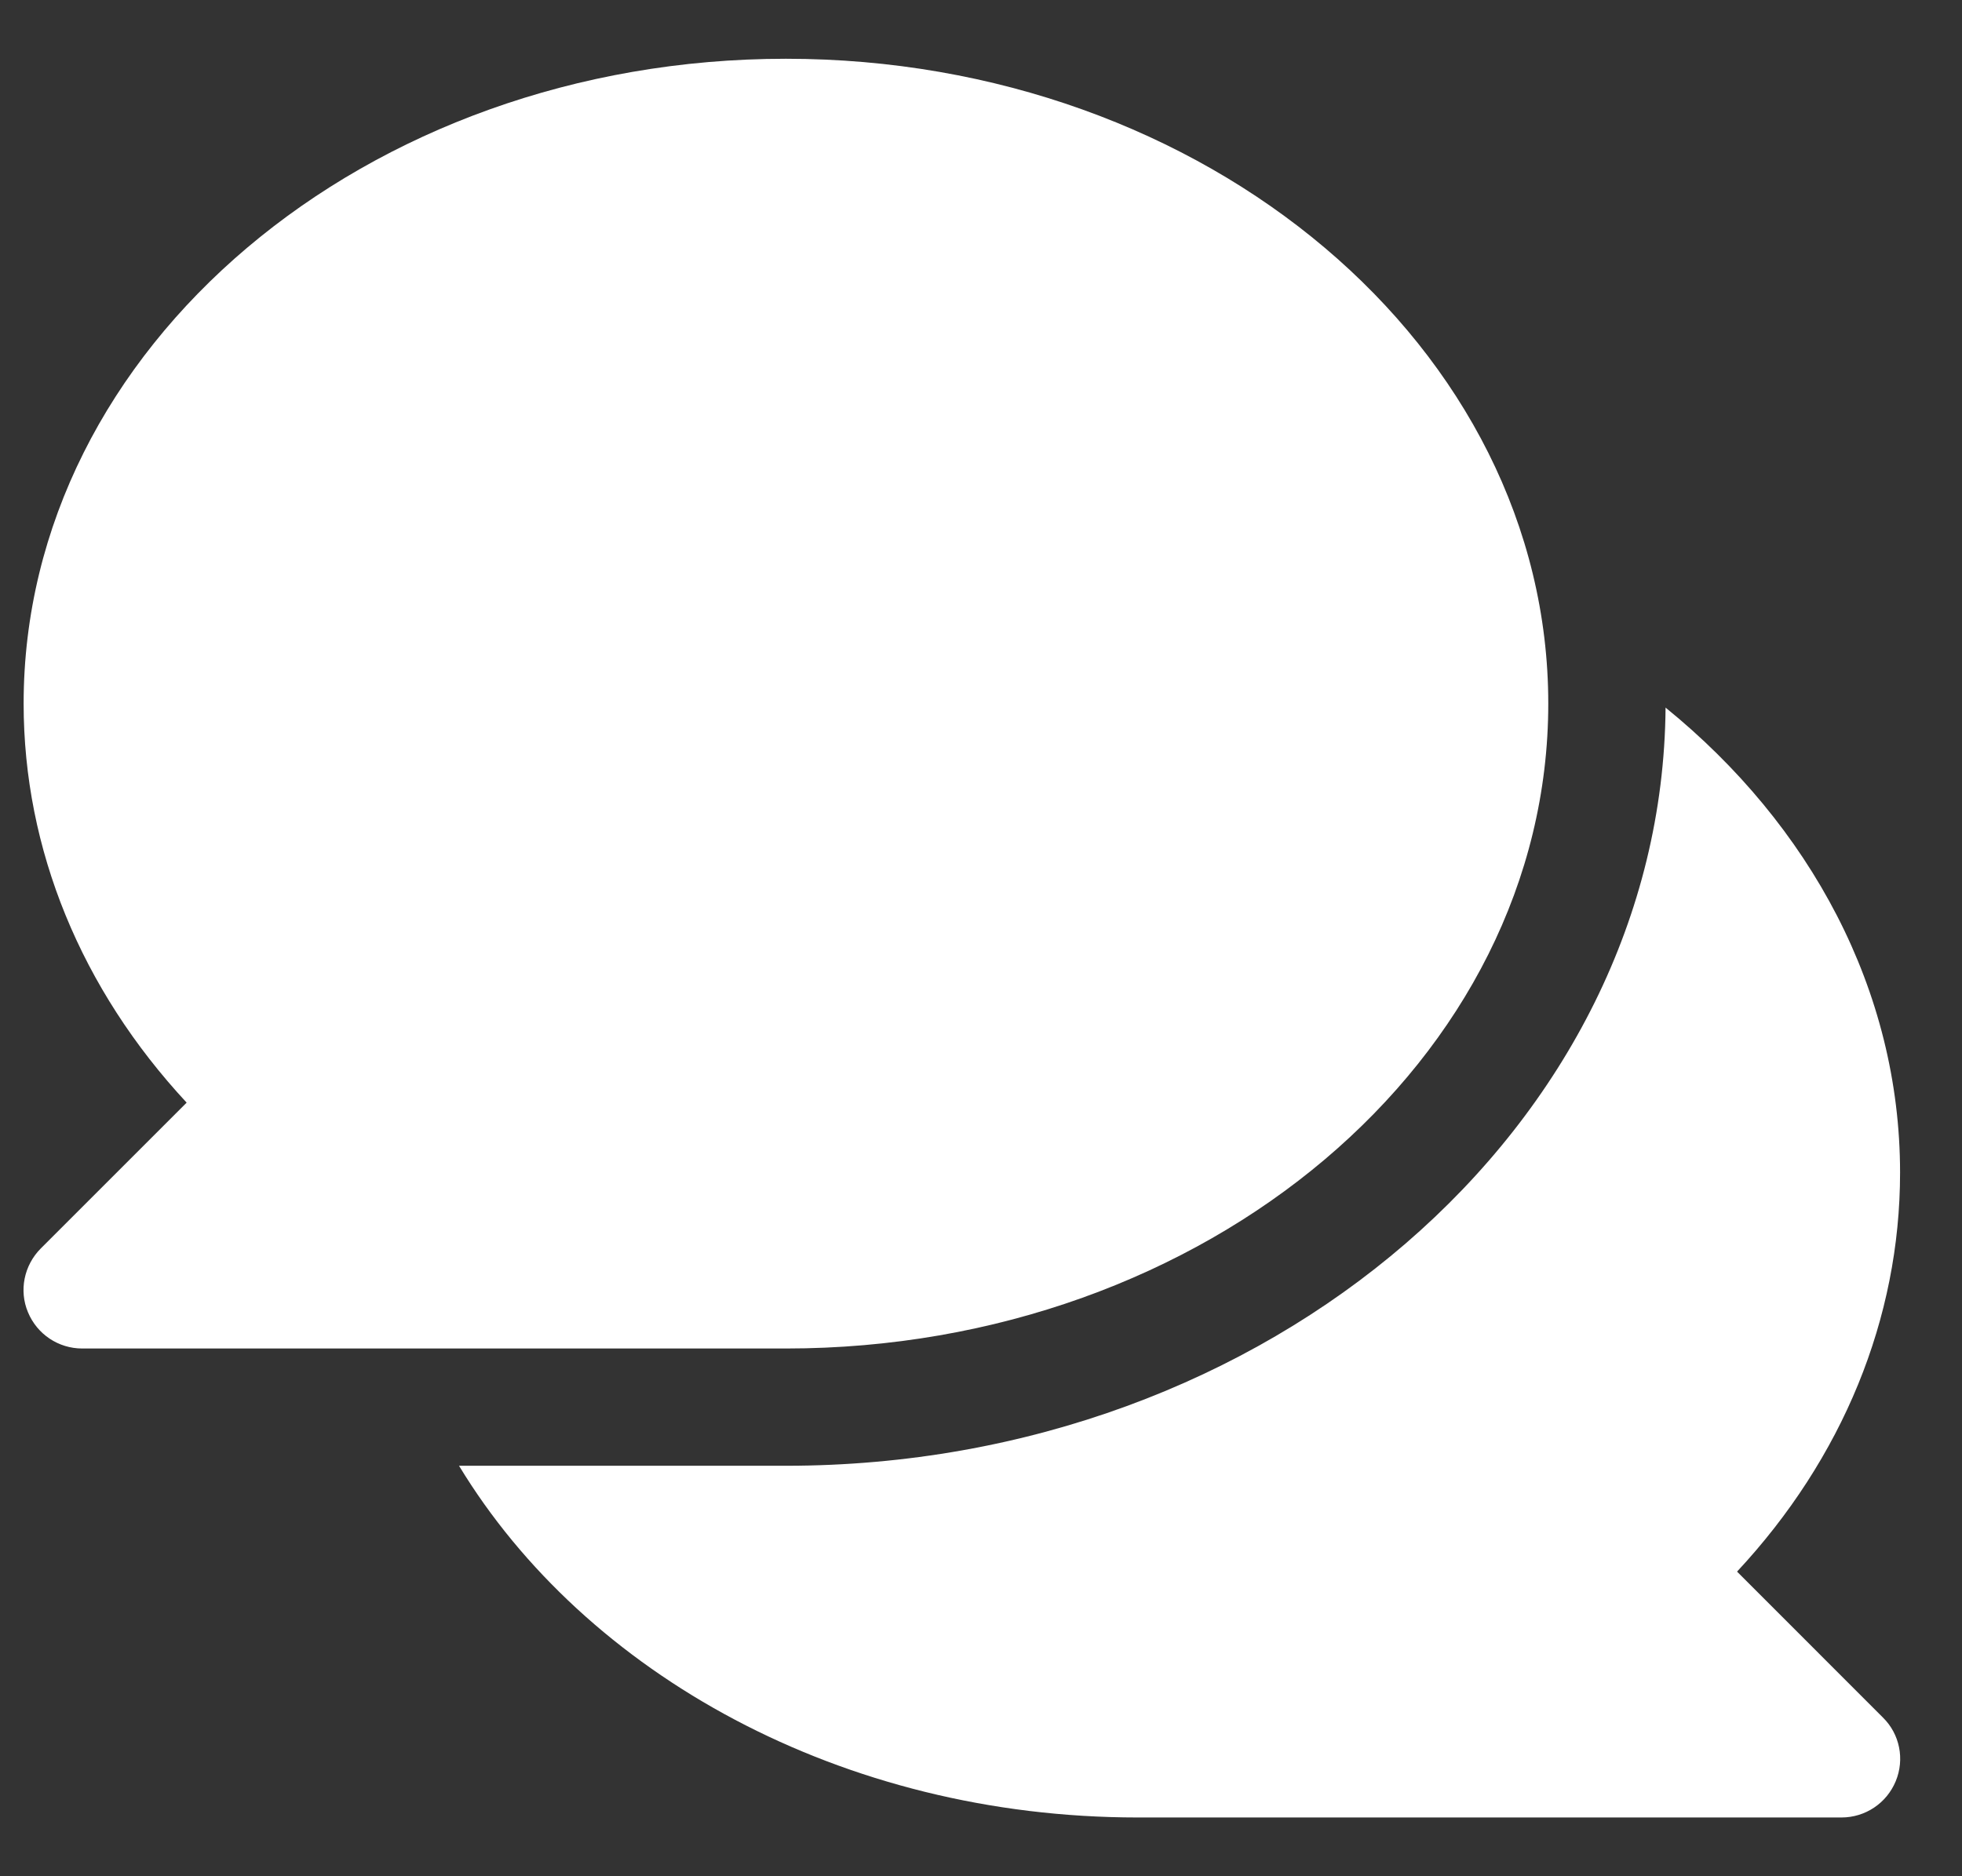 <svg width="23" height="22" viewBox="0 0 23 22" fill="none" xmlns="http://www.w3.org/2000/svg">
<rect x="0" y="0" width="23" height="22" fill="#333333" stroke="none"/>
<g clip-path="url(#clip0_2308_73887)">
<path d="M20.363 18.428C21.6 17.101 22.274 15.46 22.274 13.75C22.274 11.61 21.218 9.672 19.525 8.297C19.486 13.2 14.876 17.187 9.213 17.187H5.381C6.863 19.631 9.875 21.311 13.338 21.311H21.587C21.866 21.311 22.116 21.144 22.223 20.886C22.33 20.628 22.27 20.332 22.073 20.139L20.363 18.428Z" fill="white"/>
<path d="M9.213 0.689C4.285 0.689 0.277 4.078 0.277 8.25C0.277 9.96 0.951 11.597 2.188 12.929L0.478 14.639C0.281 14.837 0.221 15.133 0.328 15.387C0.435 15.645 0.685 15.812 0.964 15.812H9.213C14.141 15.812 18.15 12.422 18.15 8.25C18.15 4.078 14.141 0.689 9.213 0.689Z" fill="white"/>
<path d="M13.338 6.188H5.089C4.711 6.188 4.401 6.497 4.401 6.875C4.401 7.253 4.711 7.563 5.089 7.563H13.338C13.716 7.563 14.025 7.253 14.025 6.875C14.025 6.497 13.716 6.188 13.338 6.188Z" fill="white"/>
<path d="M10.588 8.938H5.089C4.711 8.938 4.401 9.247 4.401 9.625C4.401 10.003 4.711 10.313 5.089 10.313H10.588C10.966 10.313 11.276 10.003 11.276 9.625C11.276 9.247 10.966 8.938 10.588 8.938Z" fill="white"/>
</g>
<defs>
<clipPath id="clip0_2308_73887">
<rect width="22" height="22" fill="white" transform="translate(0.275)"/>
</clipPath>
</defs>
</svg>
